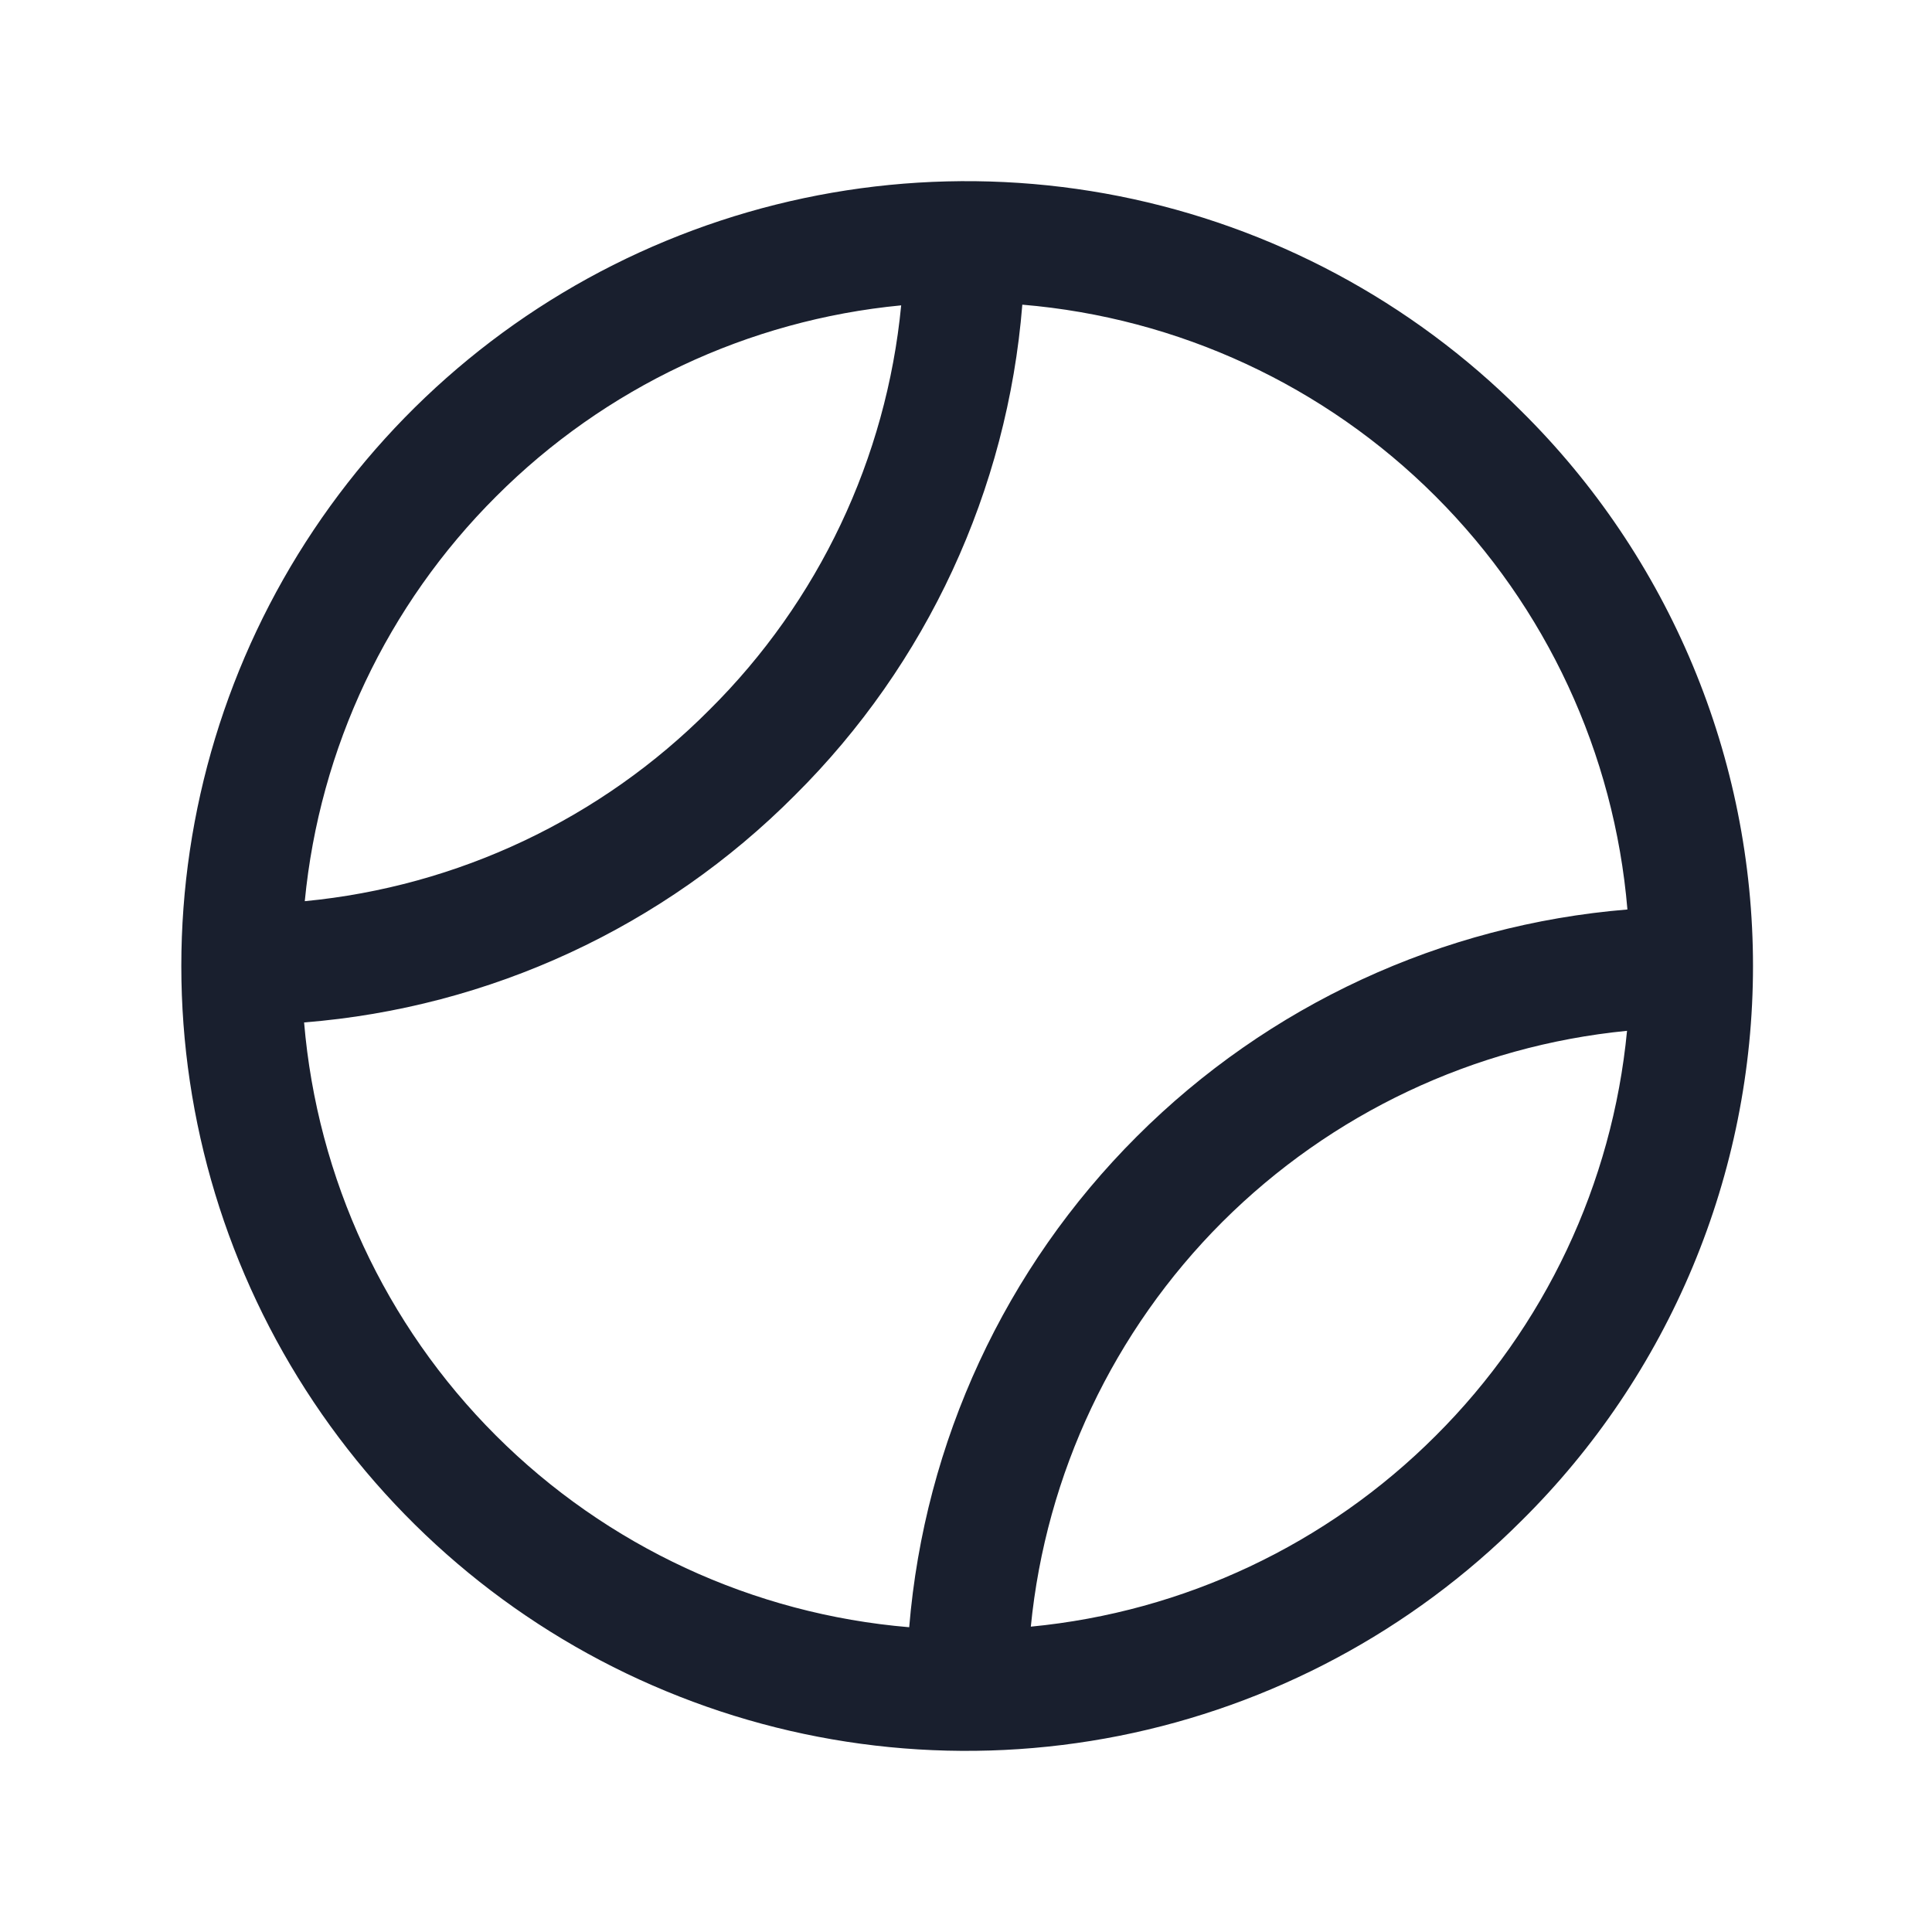 <svg width="20" height="20" viewBox="0 0 20 20" fill="none" xmlns="http://www.w3.org/2000/svg">
<path d="M15.748 4.255C14.611 3.118 13.164 2.345 11.588 2.031C10.011 1.718 8.378 1.879 6.893 2.494C5.408 3.108 4.14 4.15 3.247 5.486C2.354 6.822 1.877 8.393 1.877 10C1.877 11.607 2.354 13.178 3.247 14.514C4.14 15.85 5.408 16.892 6.893 17.506C8.378 18.122 10.011 18.282 11.588 17.969C13.164 17.655 14.611 16.882 15.748 15.745C16.508 14.994 17.111 14.099 17.523 13.113C17.935 12.127 18.147 11.069 18.147 10C18.147 8.931 17.935 7.873 17.523 6.887C17.111 5.901 16.508 5.006 15.748 4.255ZM5.137 5.138C6.262 4.012 7.744 3.313 9.329 3.161C9.176 4.746 8.474 6.227 7.344 7.348C6.221 8.477 4.739 9.177 3.155 9.329C3.308 7.744 4.009 6.262 5.137 5.138ZM3.151 10.584C5.07 10.431 6.871 9.597 8.229 8.232C9.595 6.875 10.429 5.073 10.583 3.154C12.198 3.289 13.714 3.991 14.861 5.138C16.008 6.284 16.711 7.799 16.847 9.415C14.928 9.572 13.128 10.405 11.767 11.766C10.405 13.126 9.571 14.926 9.412 16.845C7.797 16.71 6.281 16.007 5.134 14.861C3.987 13.715 3.284 12.199 3.148 10.584L3.151 10.584ZM14.863 14.862C13.738 15.988 12.256 16.687 10.671 16.839C10.827 15.256 11.528 13.775 12.653 12.65C13.779 11.526 15.259 10.826 16.843 10.671C16.691 12.256 15.991 13.738 14.863 14.862Z" fill="#191F2E"/>
</svg>

